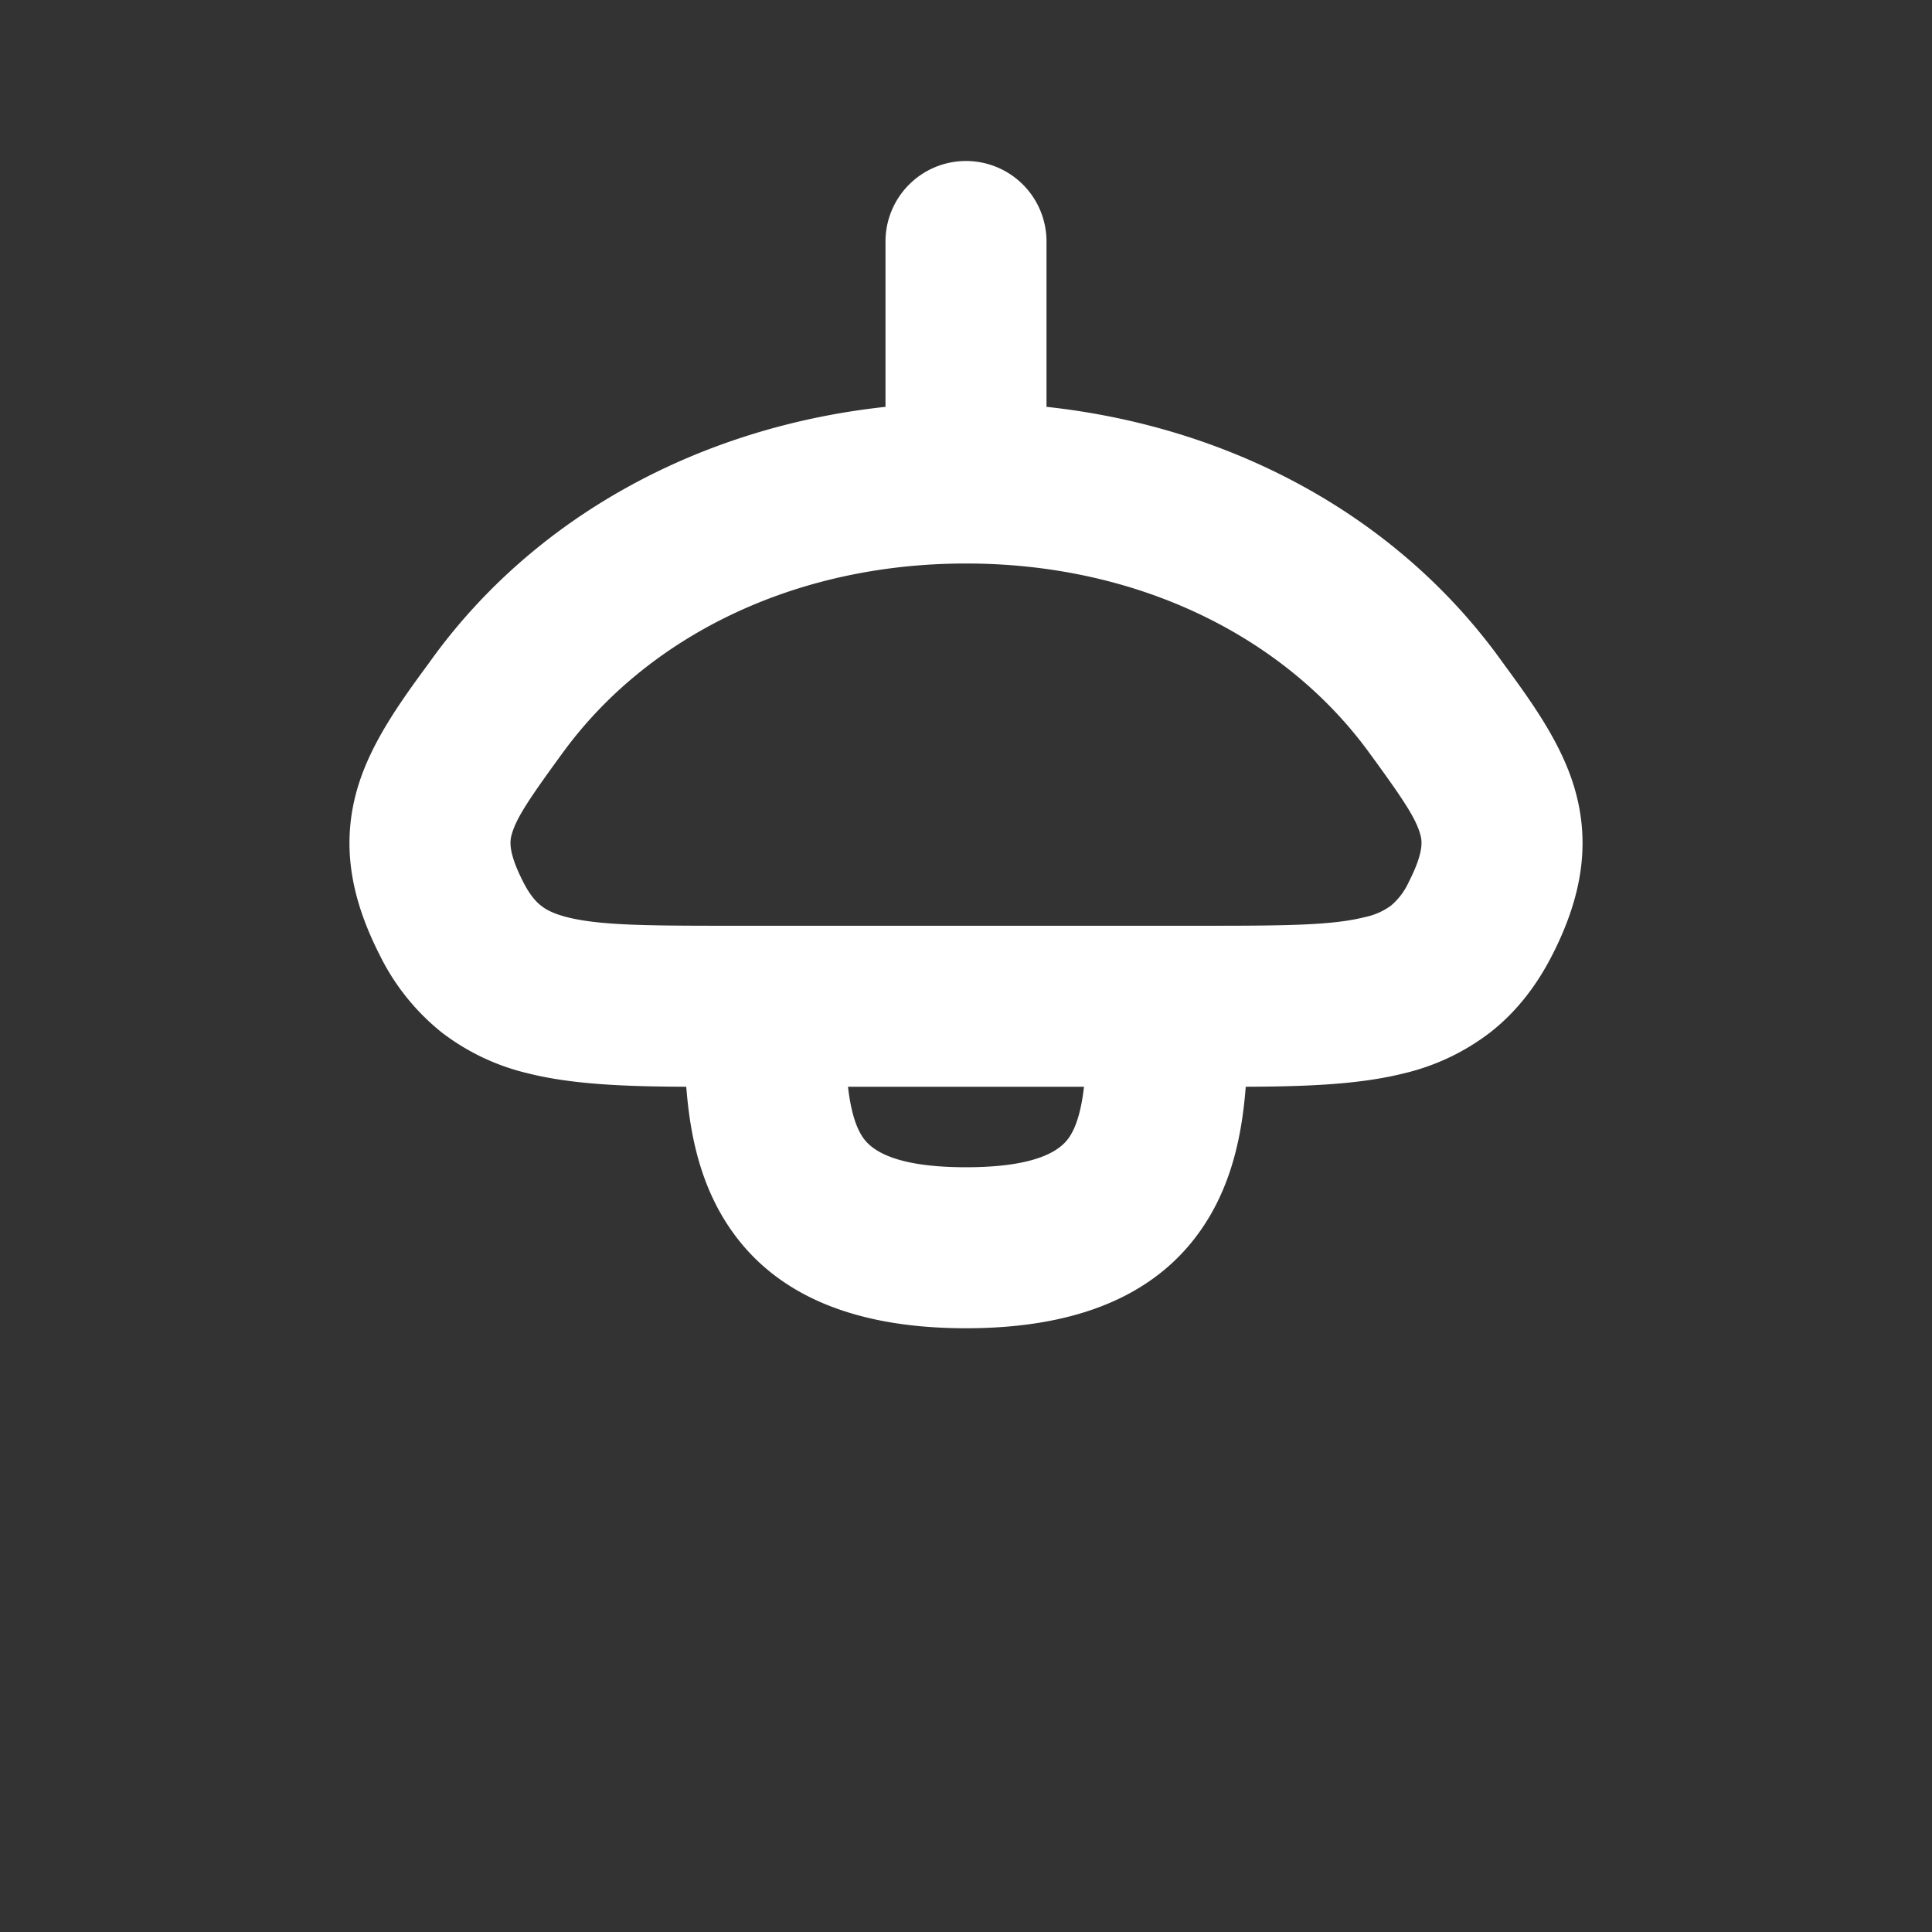 <svg width="24" height="24" fill="none" xmlns="http://www.w3.org/2000/svg"><rect width="100%" height="100%" fill="#333333" stroke="none"/><path fill-rule="evenodd" clip-rule="evenodd" d="M12 2a1 1 0 0 1 1 1v2.054c2.297.248 4.333 1.351 5.617 3.107l.055.076c.331.452.709.966.88 1.53.216.71.093 1.384-.266 2.09-.193.38-.443.709-.774.968a2.82 2.82 0 0 1-1.07.508c-.567.143-1.247.164-1.967.167a6.227 6.227 0 0 1-.02.212c-.047.42-.148.894-.393 1.336-.555.998-1.608 1.452-3.062 1.452-1.454 0-2.507-.454-3.062-1.452-.245-.442-.346-.916-.393-1.336a6.006 6.006 0 0 1-.02-.212c-.72-.003-1.4-.024-1.968-.167a2.82 2.82 0 0 1-1.07-.508 2.827 2.827 0 0 1-.773-.967c-.359-.707-.482-1.381-.266-2.091.171-.563.548-1.078.88-1.53l.055-.076C6.667 6.405 8.703 5.302 11 5.054V3a1 1 0 0 1 1-1zm-1.466 11.5c.032.278.087.458.153.577.07.127.267.423 1.313.423 1.046 0 1.243-.296 1.313-.423.066-.119.121-.299.153-.577h-2.932zm4.466-2c.998 0 1.56-.007 1.953-.107a.838.838 0 0 0 .325-.142.844.844 0 0 0 .224-.298c.197-.388.162-.521.136-.605-.06-.198-.219-.437-.636-1.007C15.955 7.91 14.14 7 12 7c-2.14 0-3.955.91-5.002 2.341-.417.57-.576.81-.636 1.007-.026.084-.061.217.136.605.085.168.162.25.224.298.062.05.156.1.324.143.394.099.956.106 1.954.106h6z" fill="#fff"/></svg>